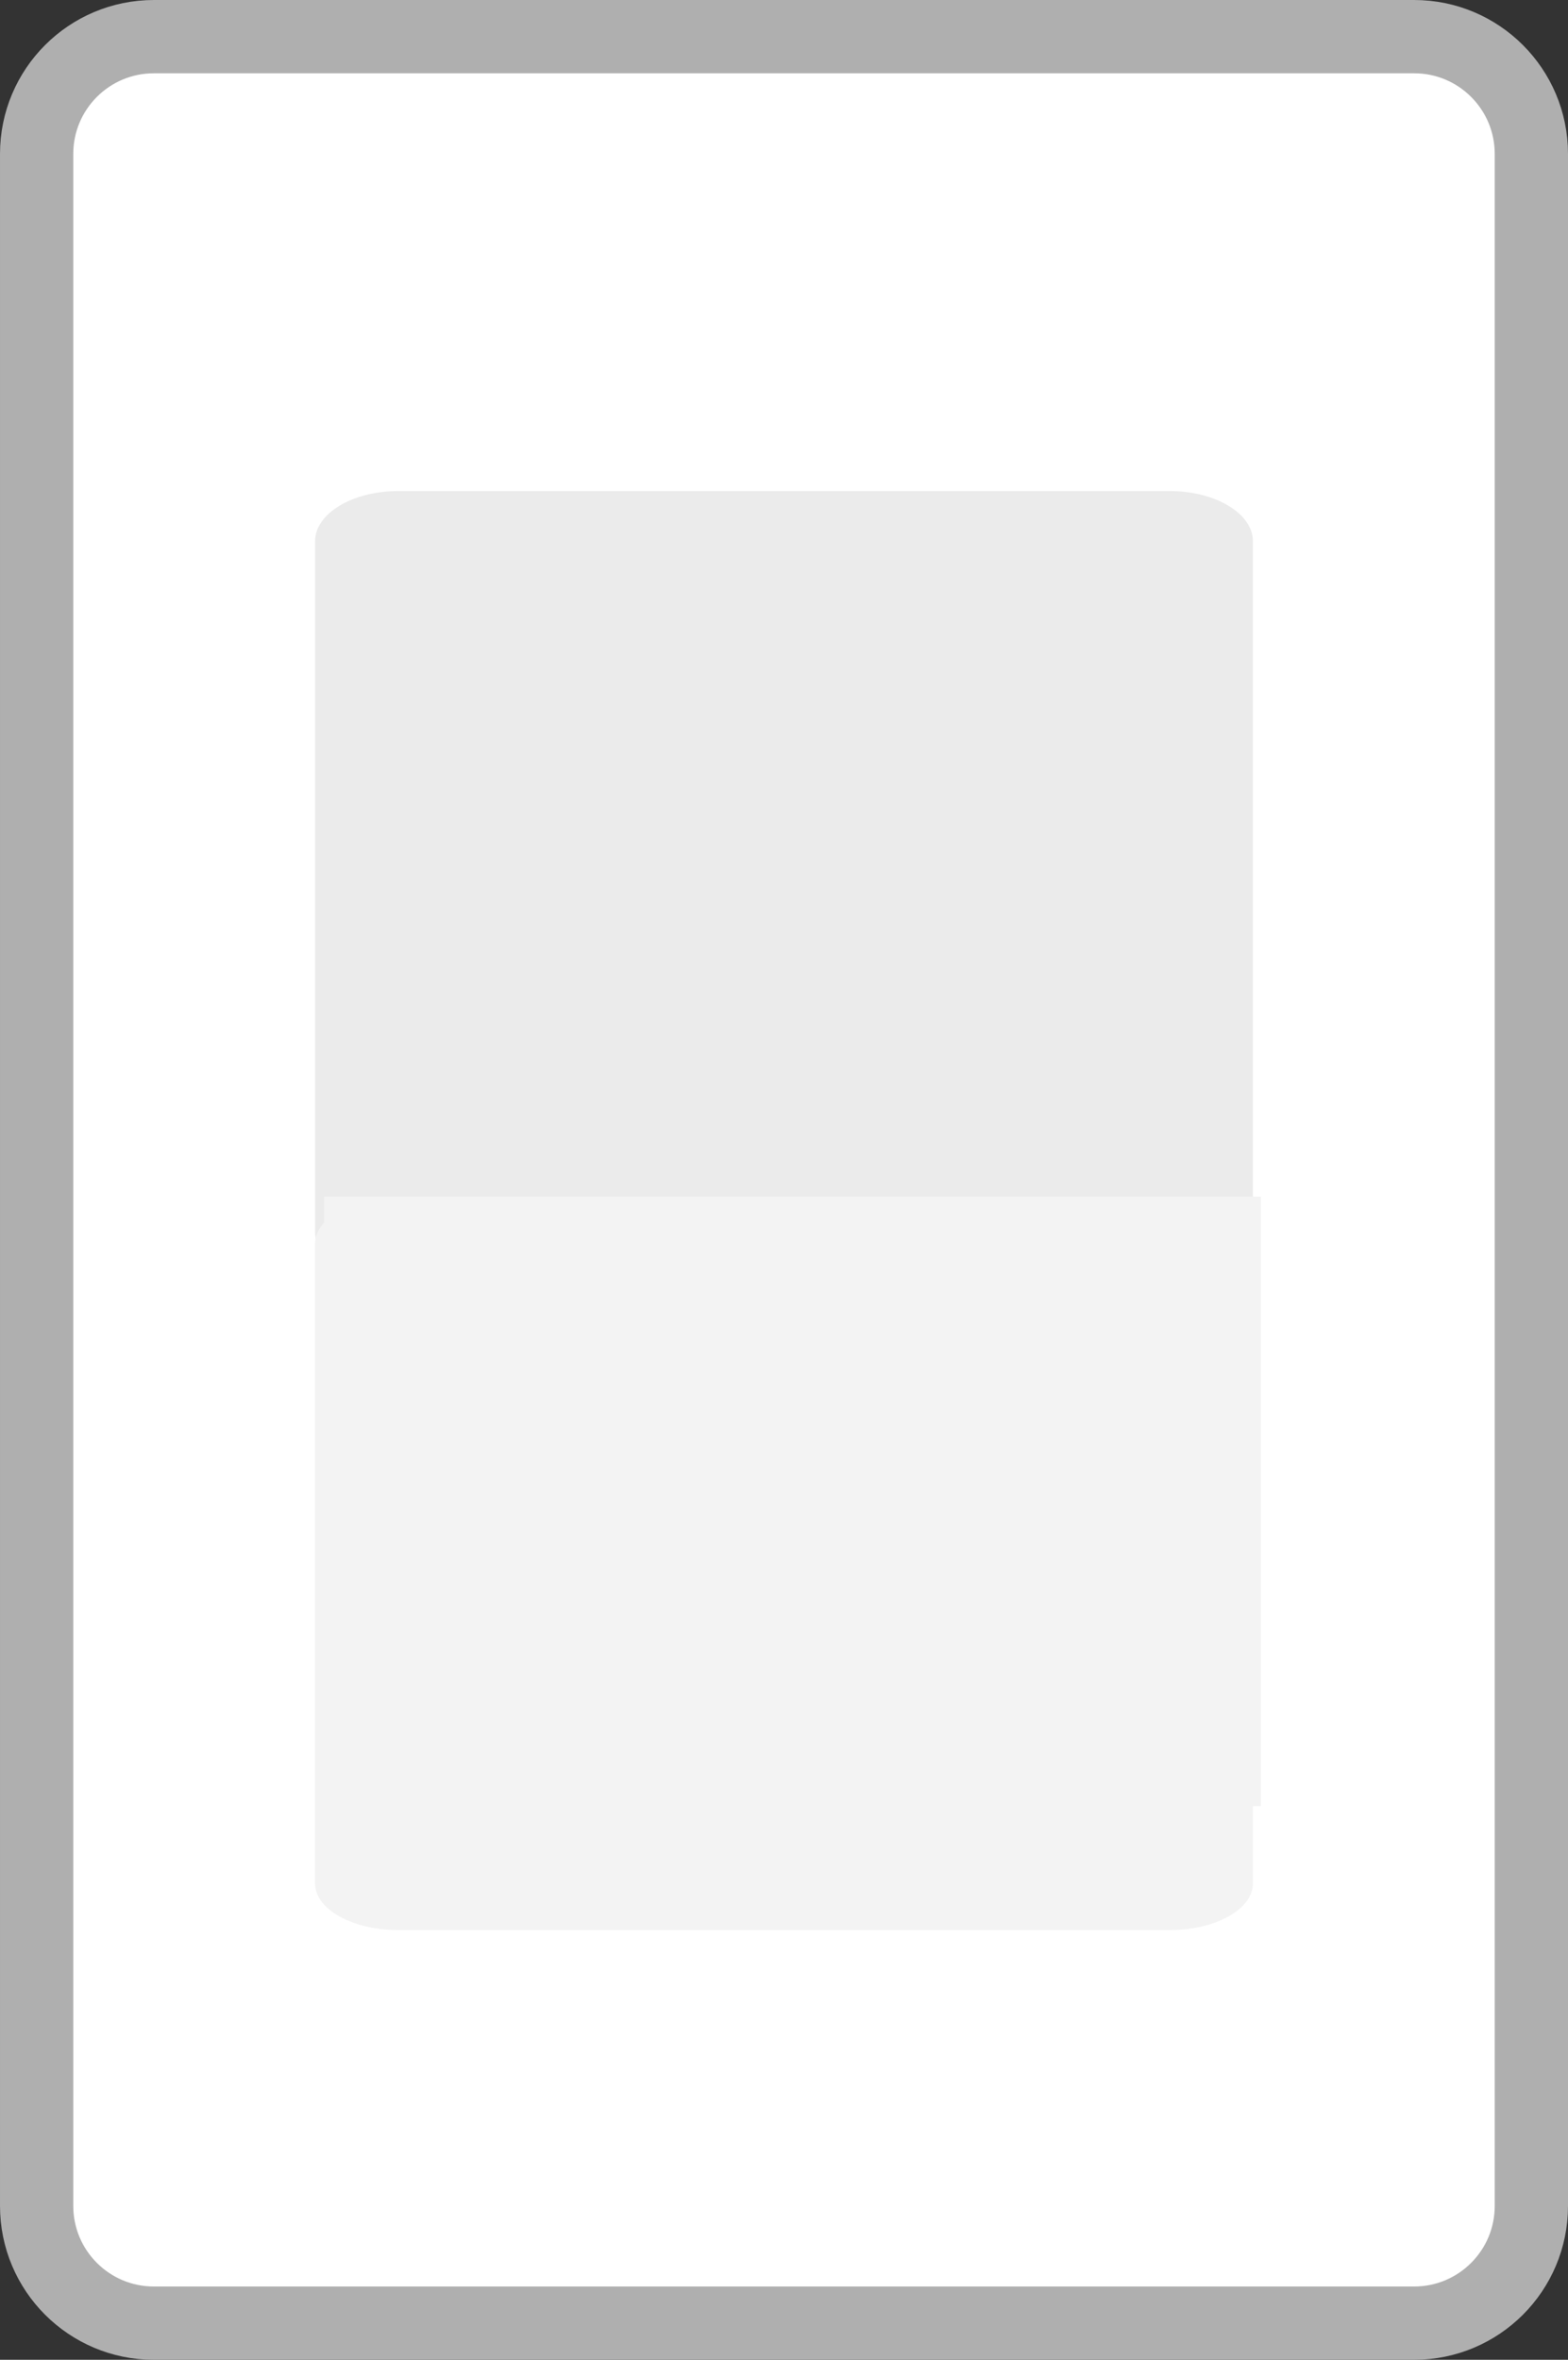<svg version="1.1" xmlns="http://www.w3.org/2000/svg" xmlns:xlink="http://www.w3.org/1999/xlink" width="53.5" height="80.5" viewBox="0,0,53.5,80.5"><rect x="0" y="0" width="53.5" height="80.5" fill="#333333" stroke="none"/><g transform="translate(-213.25,-139.75)"><g data-paper-data="{&quot;isPaintingLayer&quot;:true}" fill-rule="nonzero" stroke-linecap="butt" stroke-linejoin="miter" stroke-miterlimit="10" stroke-dasharray="" stroke-dashoffset="0" style="mix-blend-mode: normal"><path d="M218.5,219c-2.209,0 -4,-1.791 -4,-4v-70c0,-2.209 1.791,-4 4,-4h43c2.209,0 4,1.791 4,4v70c0,2.209 -1.791,4 -4,4z" fill="#ffffff" stroke="#afafaf" stroke-width="2.5"/><path d="M226.844,183.5c-1.571,0 -2.844,-0.768 -2.844,-1.714v-23.571c0,-0.947 1.274,-1.714 2.844,-1.714h26.311c1.571,0 2.844,0.768 2.844,1.714v23.571c0,0.947 -1.274,1.714 -2.844,1.714z" fill="#ebebeb" stroke="none" stroke-width="0"/><path d="M226.844,205.591c-1.571,0 -2.844,-0.711 -2.844,-1.587v-21.825c0,-0.877 1.274,-1.587 2.844,-1.587h26.311c1.571,0 2.844,0.711 2.844,1.587v21.825c0,0.877 -1.274,1.587 -2.844,1.587z" fill="#f3f3f3" stroke="none" stroke-width="0"/><path d="M224.313,201.365v-20.791h31.96v20.791z" fill="#f3f3f3" stroke="none" stroke-width="0"/></g></g></svg>